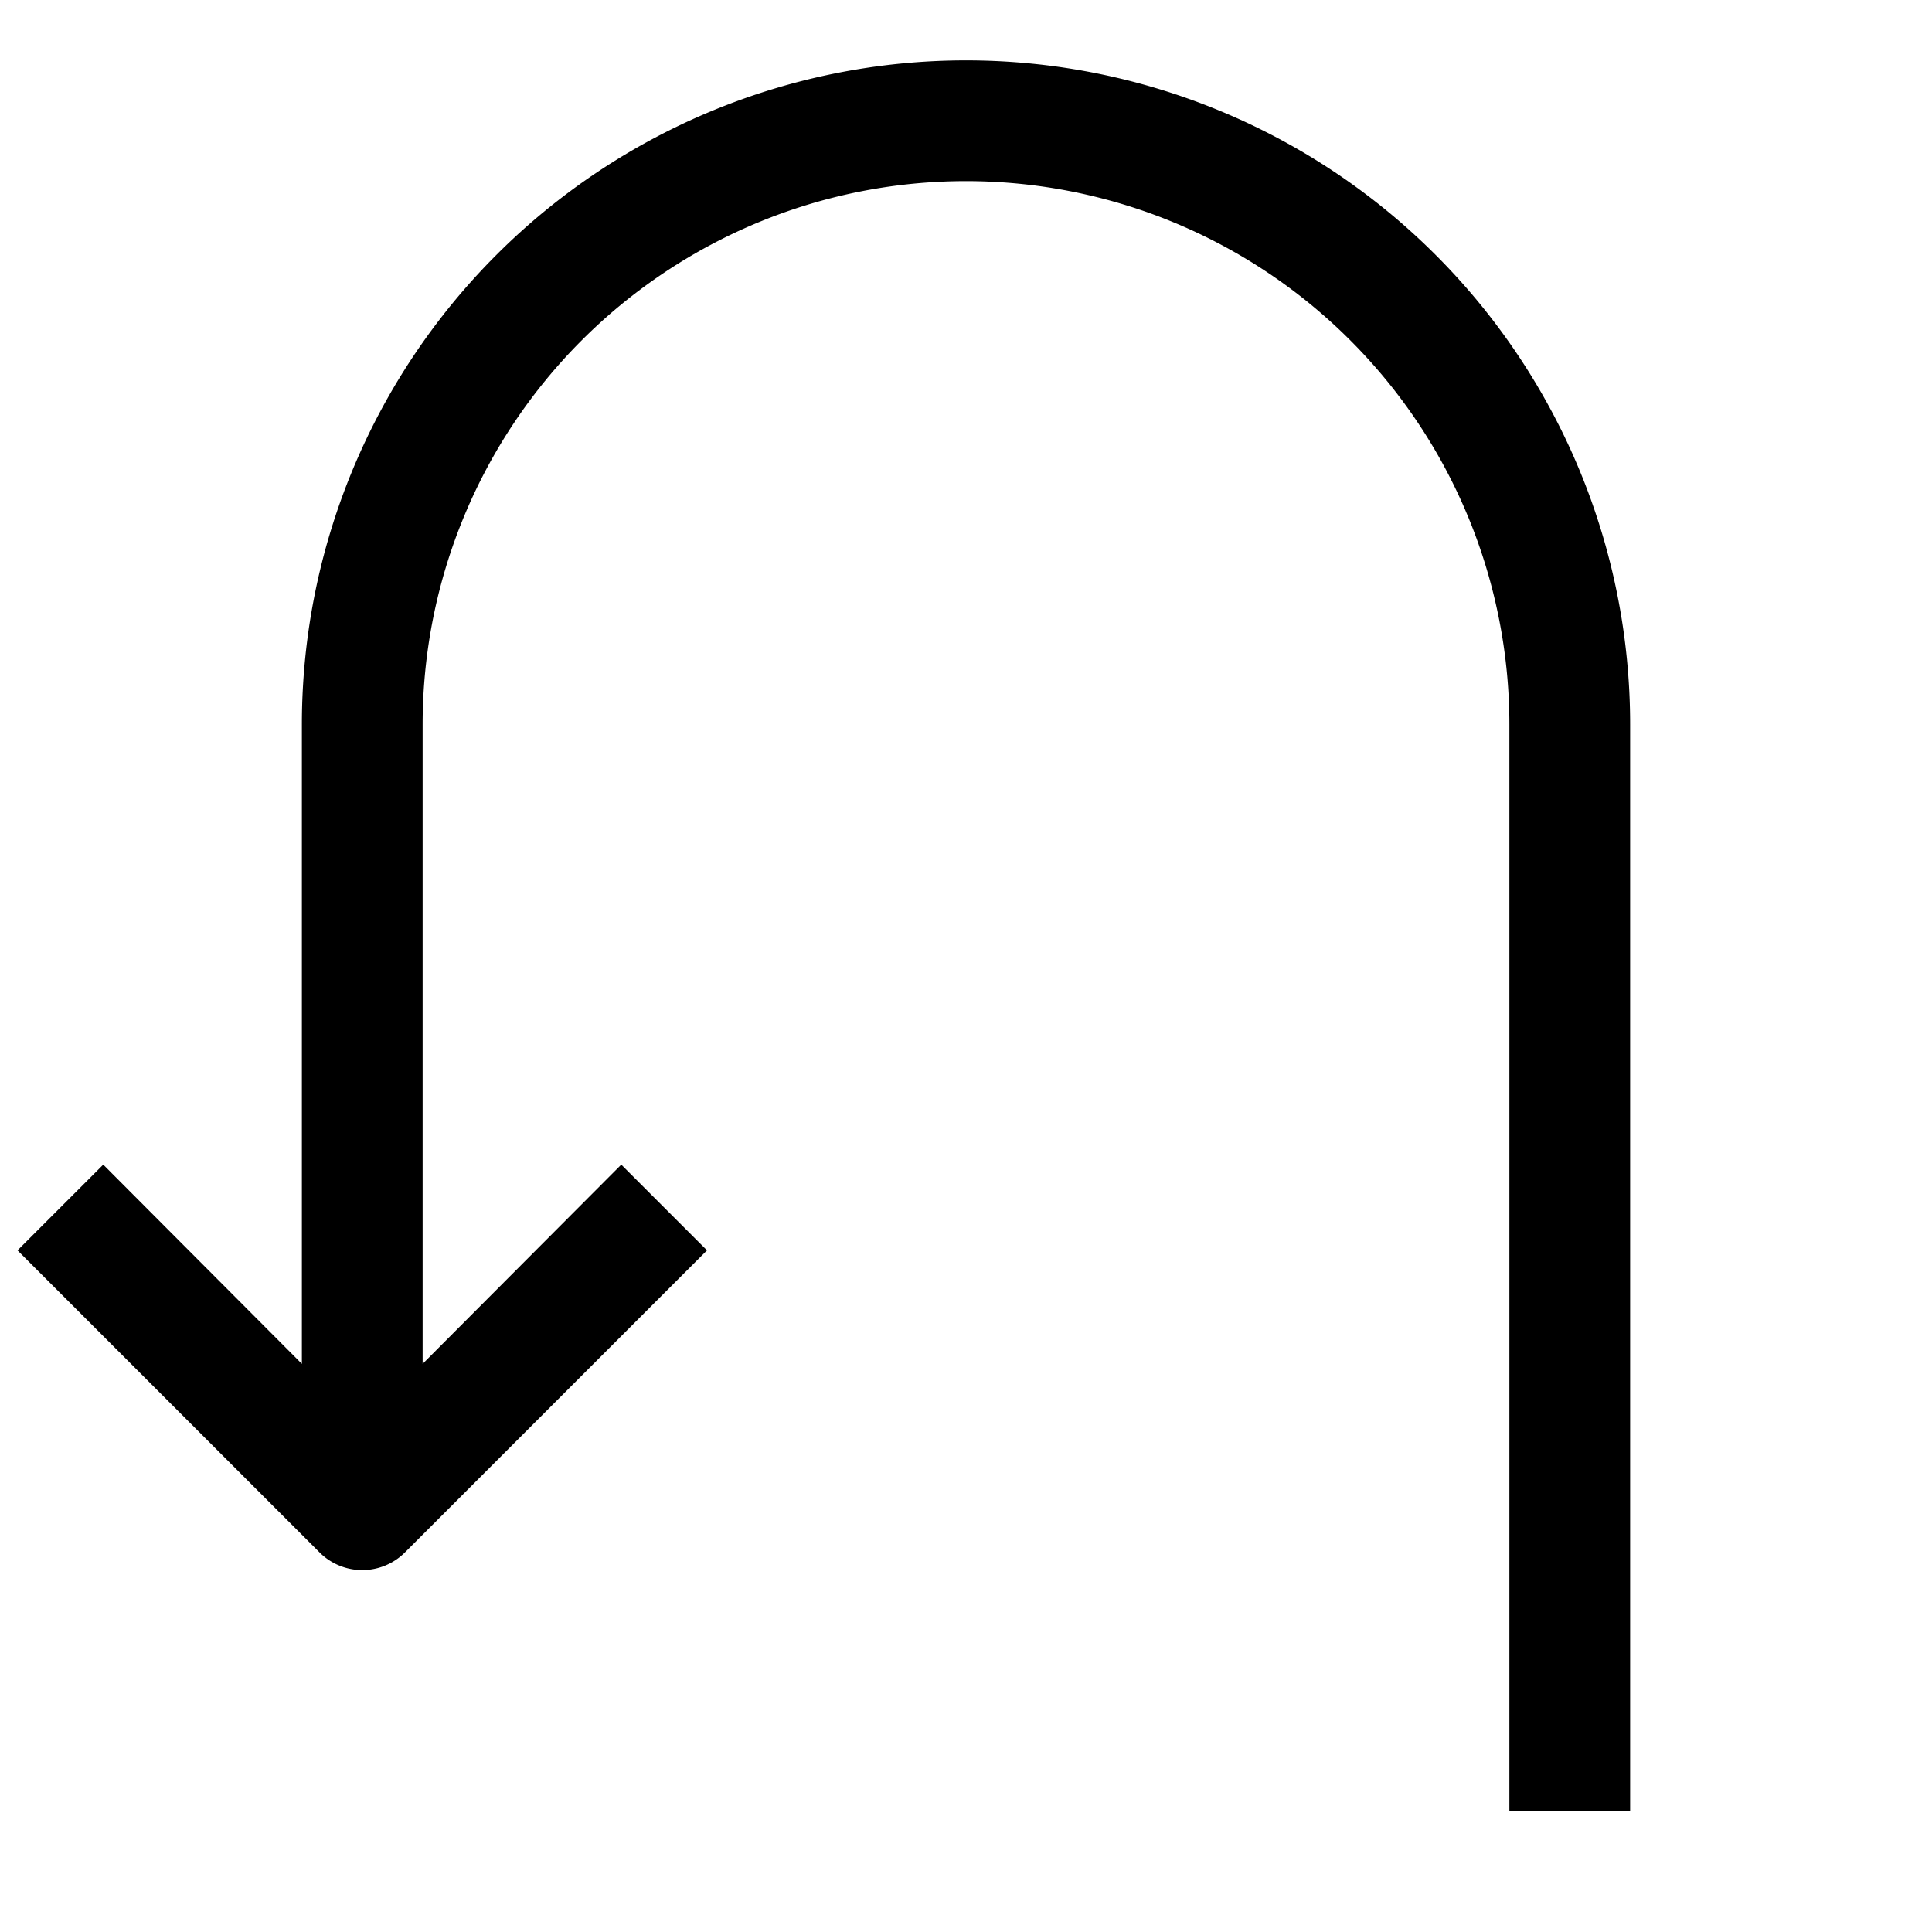 <?xml version="1.0" ?><svg height="32" viewBox="0 0 32 32" width="32" xmlns="http://www.w3.org/2000/svg"><title/><g data-name="1" id="_1"><path d="M16,1A11,11,0,0,0,5,12V22.59l-3.29-3.3L.29,20.71l5,5a1,1,0,0,0,1.42,0l5-5-1.42-1.42L7,22.59V12a9,9,0,0,1,18,0V30h2V12A11,11,0,0,0,16,1Z" id="action_undo_arrow_back"/></g></svg>